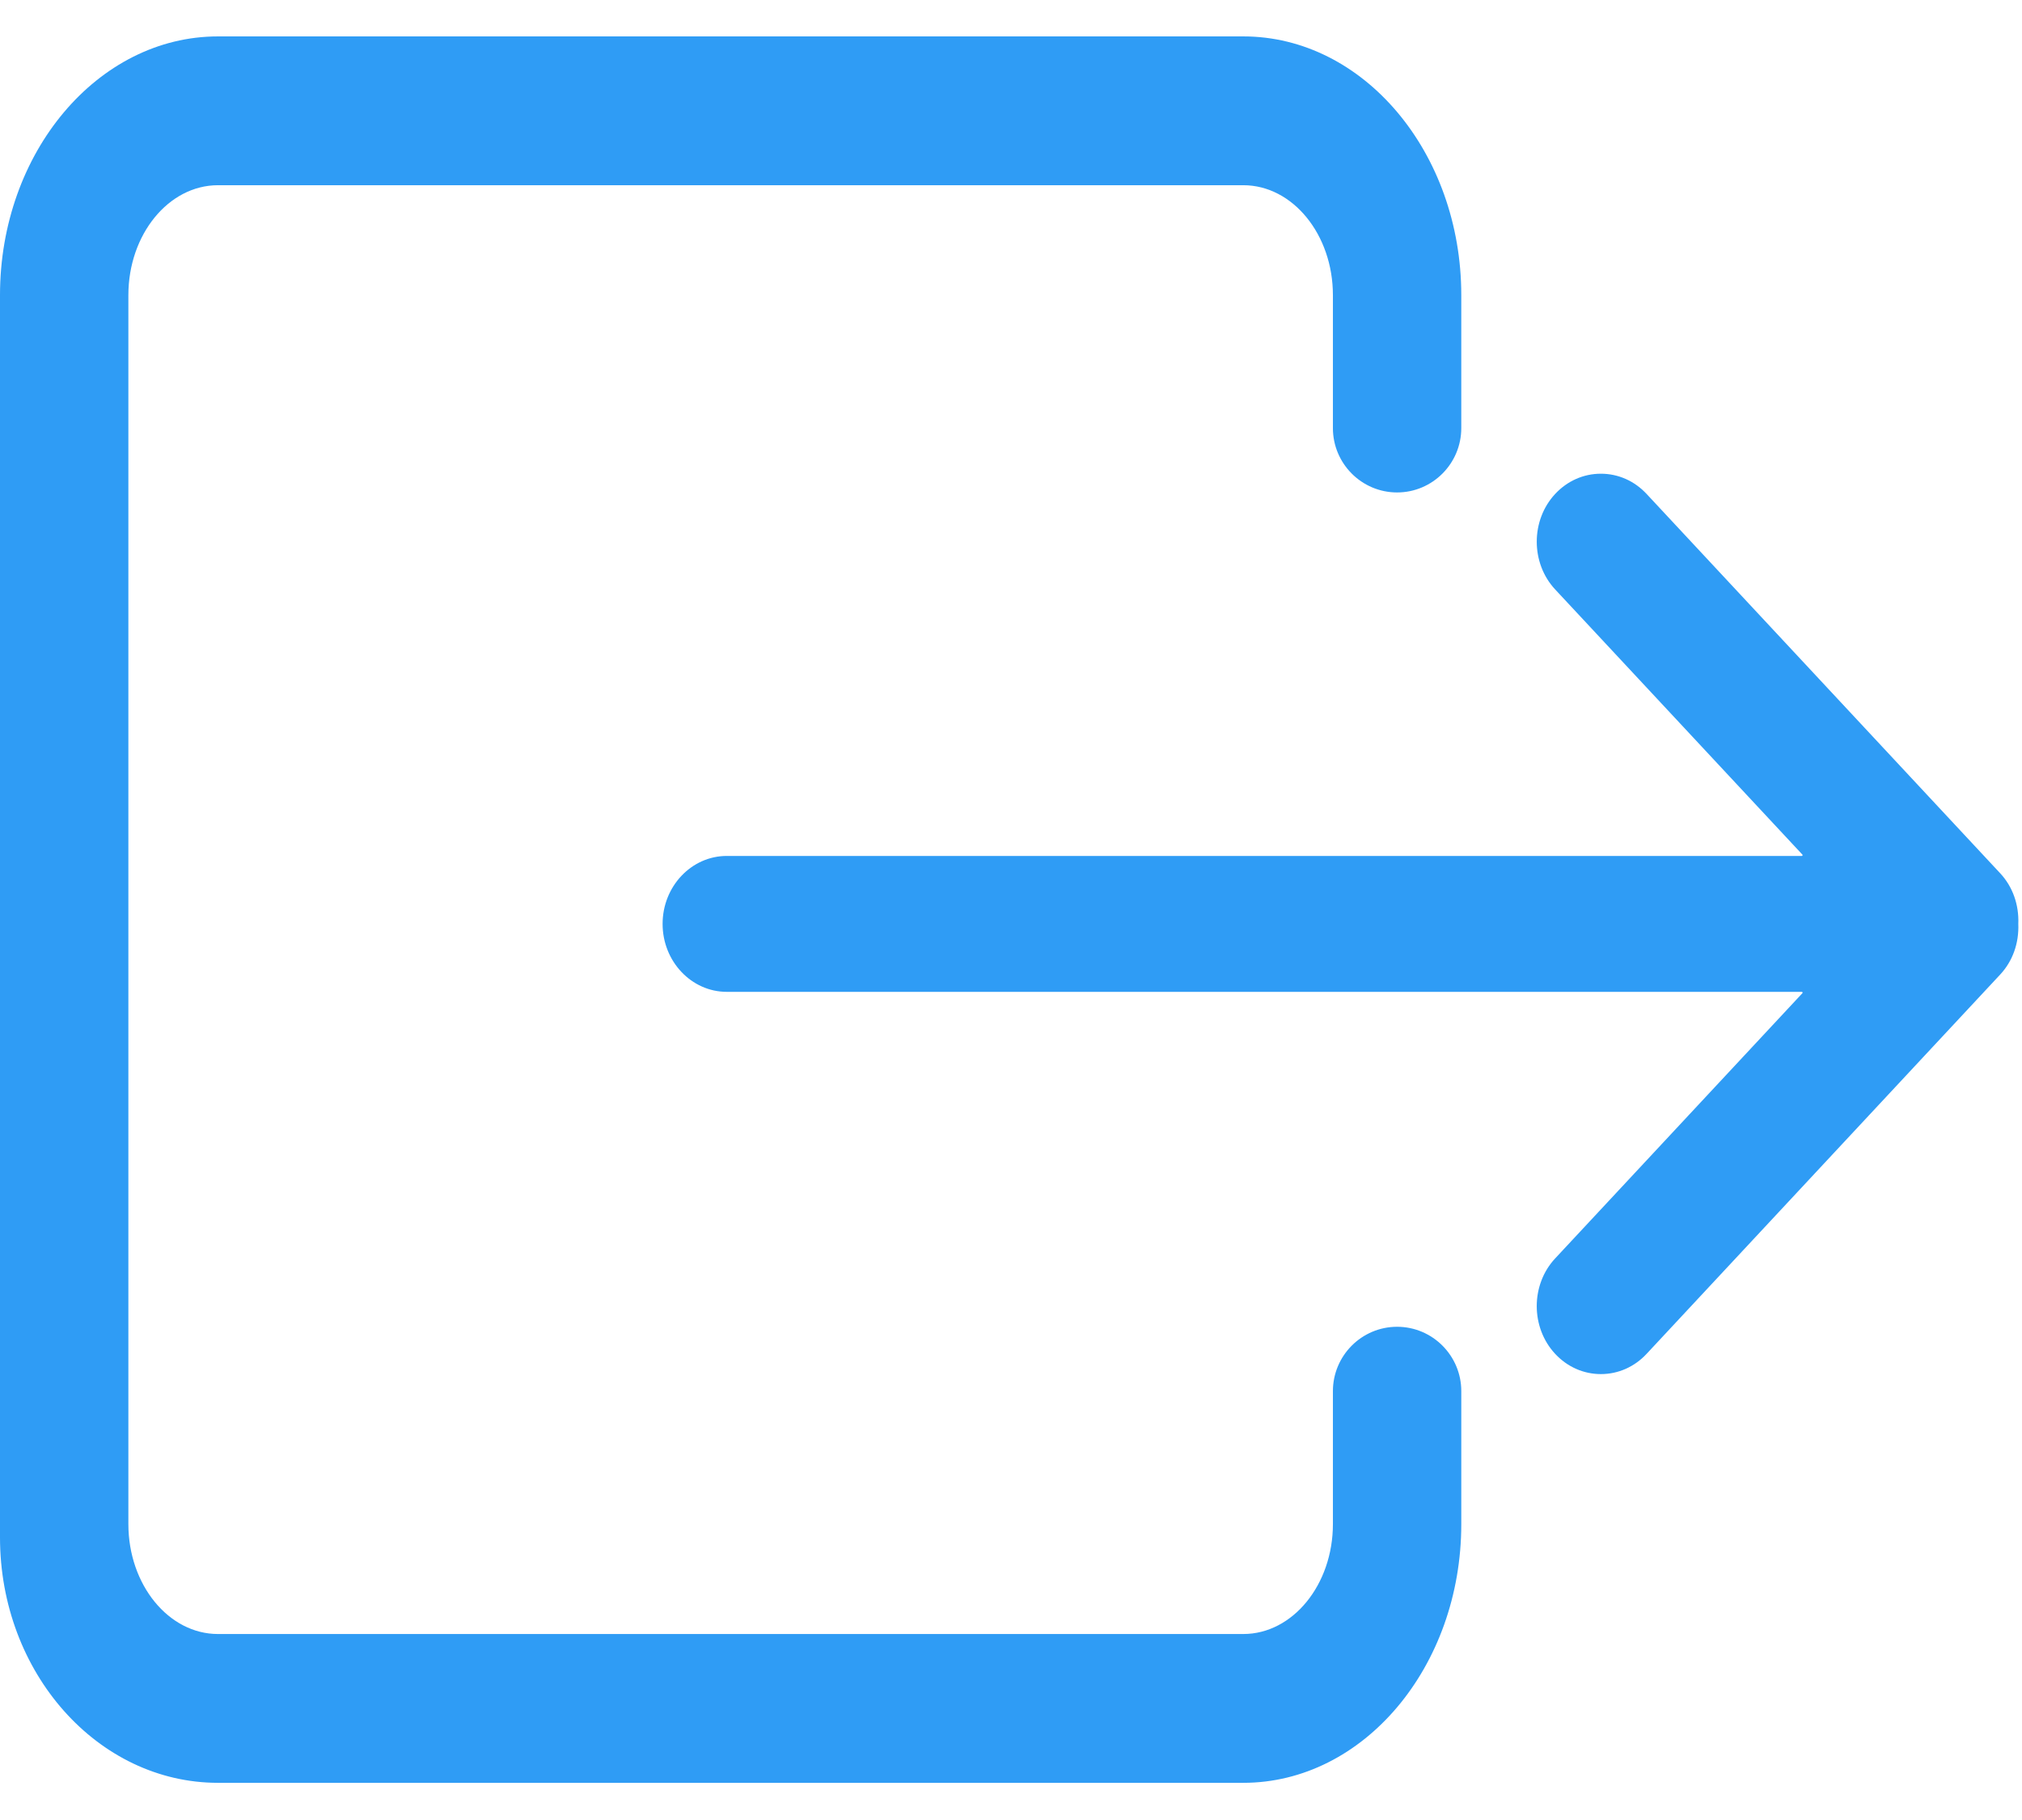 <?xml version="1.0" standalone="no"?><!DOCTYPE svg PUBLIC "-//W3C//DTD SVG 1.1//EN" "http://www.w3.org/Graphics/SVG/1.1/DTD/svg11.dtd"><svg width="222.266" height="200" viewBox="0 0 222.266 200" version="1.1" xmlns="http://www.w3.org/2000/svg" xmlns:xlink="http://www.w3.org/1999/xlink"><defs><style type="text/css"><![CDATA[
@font-face { font-family: ifont; src: url("//at.alicdn.com/t/font_1442373896_4754455.eot?#iefix") format("embedded-opentype"), url("//at.alicdn.com/t/font_1442373896_4754455.woff") format("woff"), url("//at.alicdn.com/t/font_1442373896_4754455.ttf") format("truetype"), url("//at.alicdn.com/t/font_1442373896_4754455.svg#ifont") format("svg"); }

]]></style></defs><g class="transform-group"><g transform="scale(0.195, 0.195)"><path d="M122.88 1004.889C55.124 1004.889 0 942.838 0 866.568L0 166.362C0 85.945 55.124 20.52 122.88 20.52L700.862 20.52C768.618 20.52 823.742 85.944 823.742 166.361L823.742 241.287C823.742 261.292 807.511 277.568 787.559 277.568 767.607 277.568 751.376 261.292 751.376 241.287L751.376 166.361C751.376 132.193 728.714 104.395 700.86 104.395L122.88 104.395C95.026 104.395 72.367 132.193 72.367 166.361L72.367 859.047C72.367 893.215 95.028 921.013 122.881 921.013L700.863 921.013C728.717 921.013 751.378 893.214 751.378 859.046L751.378 784.12C751.378 764.115 767.61 747.84 787.561 747.84 807.513 747.84 823.744 764.115 823.744 784.12L823.744 859.046C823.744 939.464 768.62 1004.888 700.864 1004.888L122.88 1004.888 122.88 1004.889ZM902.438 774.505C892.673 774.505 883.521 770.457 876.67 763.105 862.818 748.252 862.821 724.111 876.677 709.29L1016.015 559.826C1016.125 559.709 1016.22 559.607 1016.1 559.332 1015.981 559.056 1015.843 559.056 1015.683 559.056L409.699 559.056C389.747 559.056 373.515 541.874 373.515 520.755 373.515 499.634 389.747 482.452 409.699 482.452L1015.68 482.452C1015.841 482.452 1015.979 482.452 1016.098 482.178 1016.216 481.903 1016.122 481.801 1016.013 481.683L876.67 332.246C862.828 317.402 862.829 293.25 876.671 278.407 883.521 271.057 892.673 267.009 902.438 267.009 912.202 267.009 921.353 271.057 928.205 278.409L1127.59 492.279C1134.575 499.806 1138.17 509.904 1137.744 520.757 1138.169 531.611 1134.575 541.708 1127.602 549.223L928.205 763.105C921.353 770.457 912.202 774.505 902.438 774.505L902.438 774.505Z" fill="#2f9cf5"></path></g></g></svg>